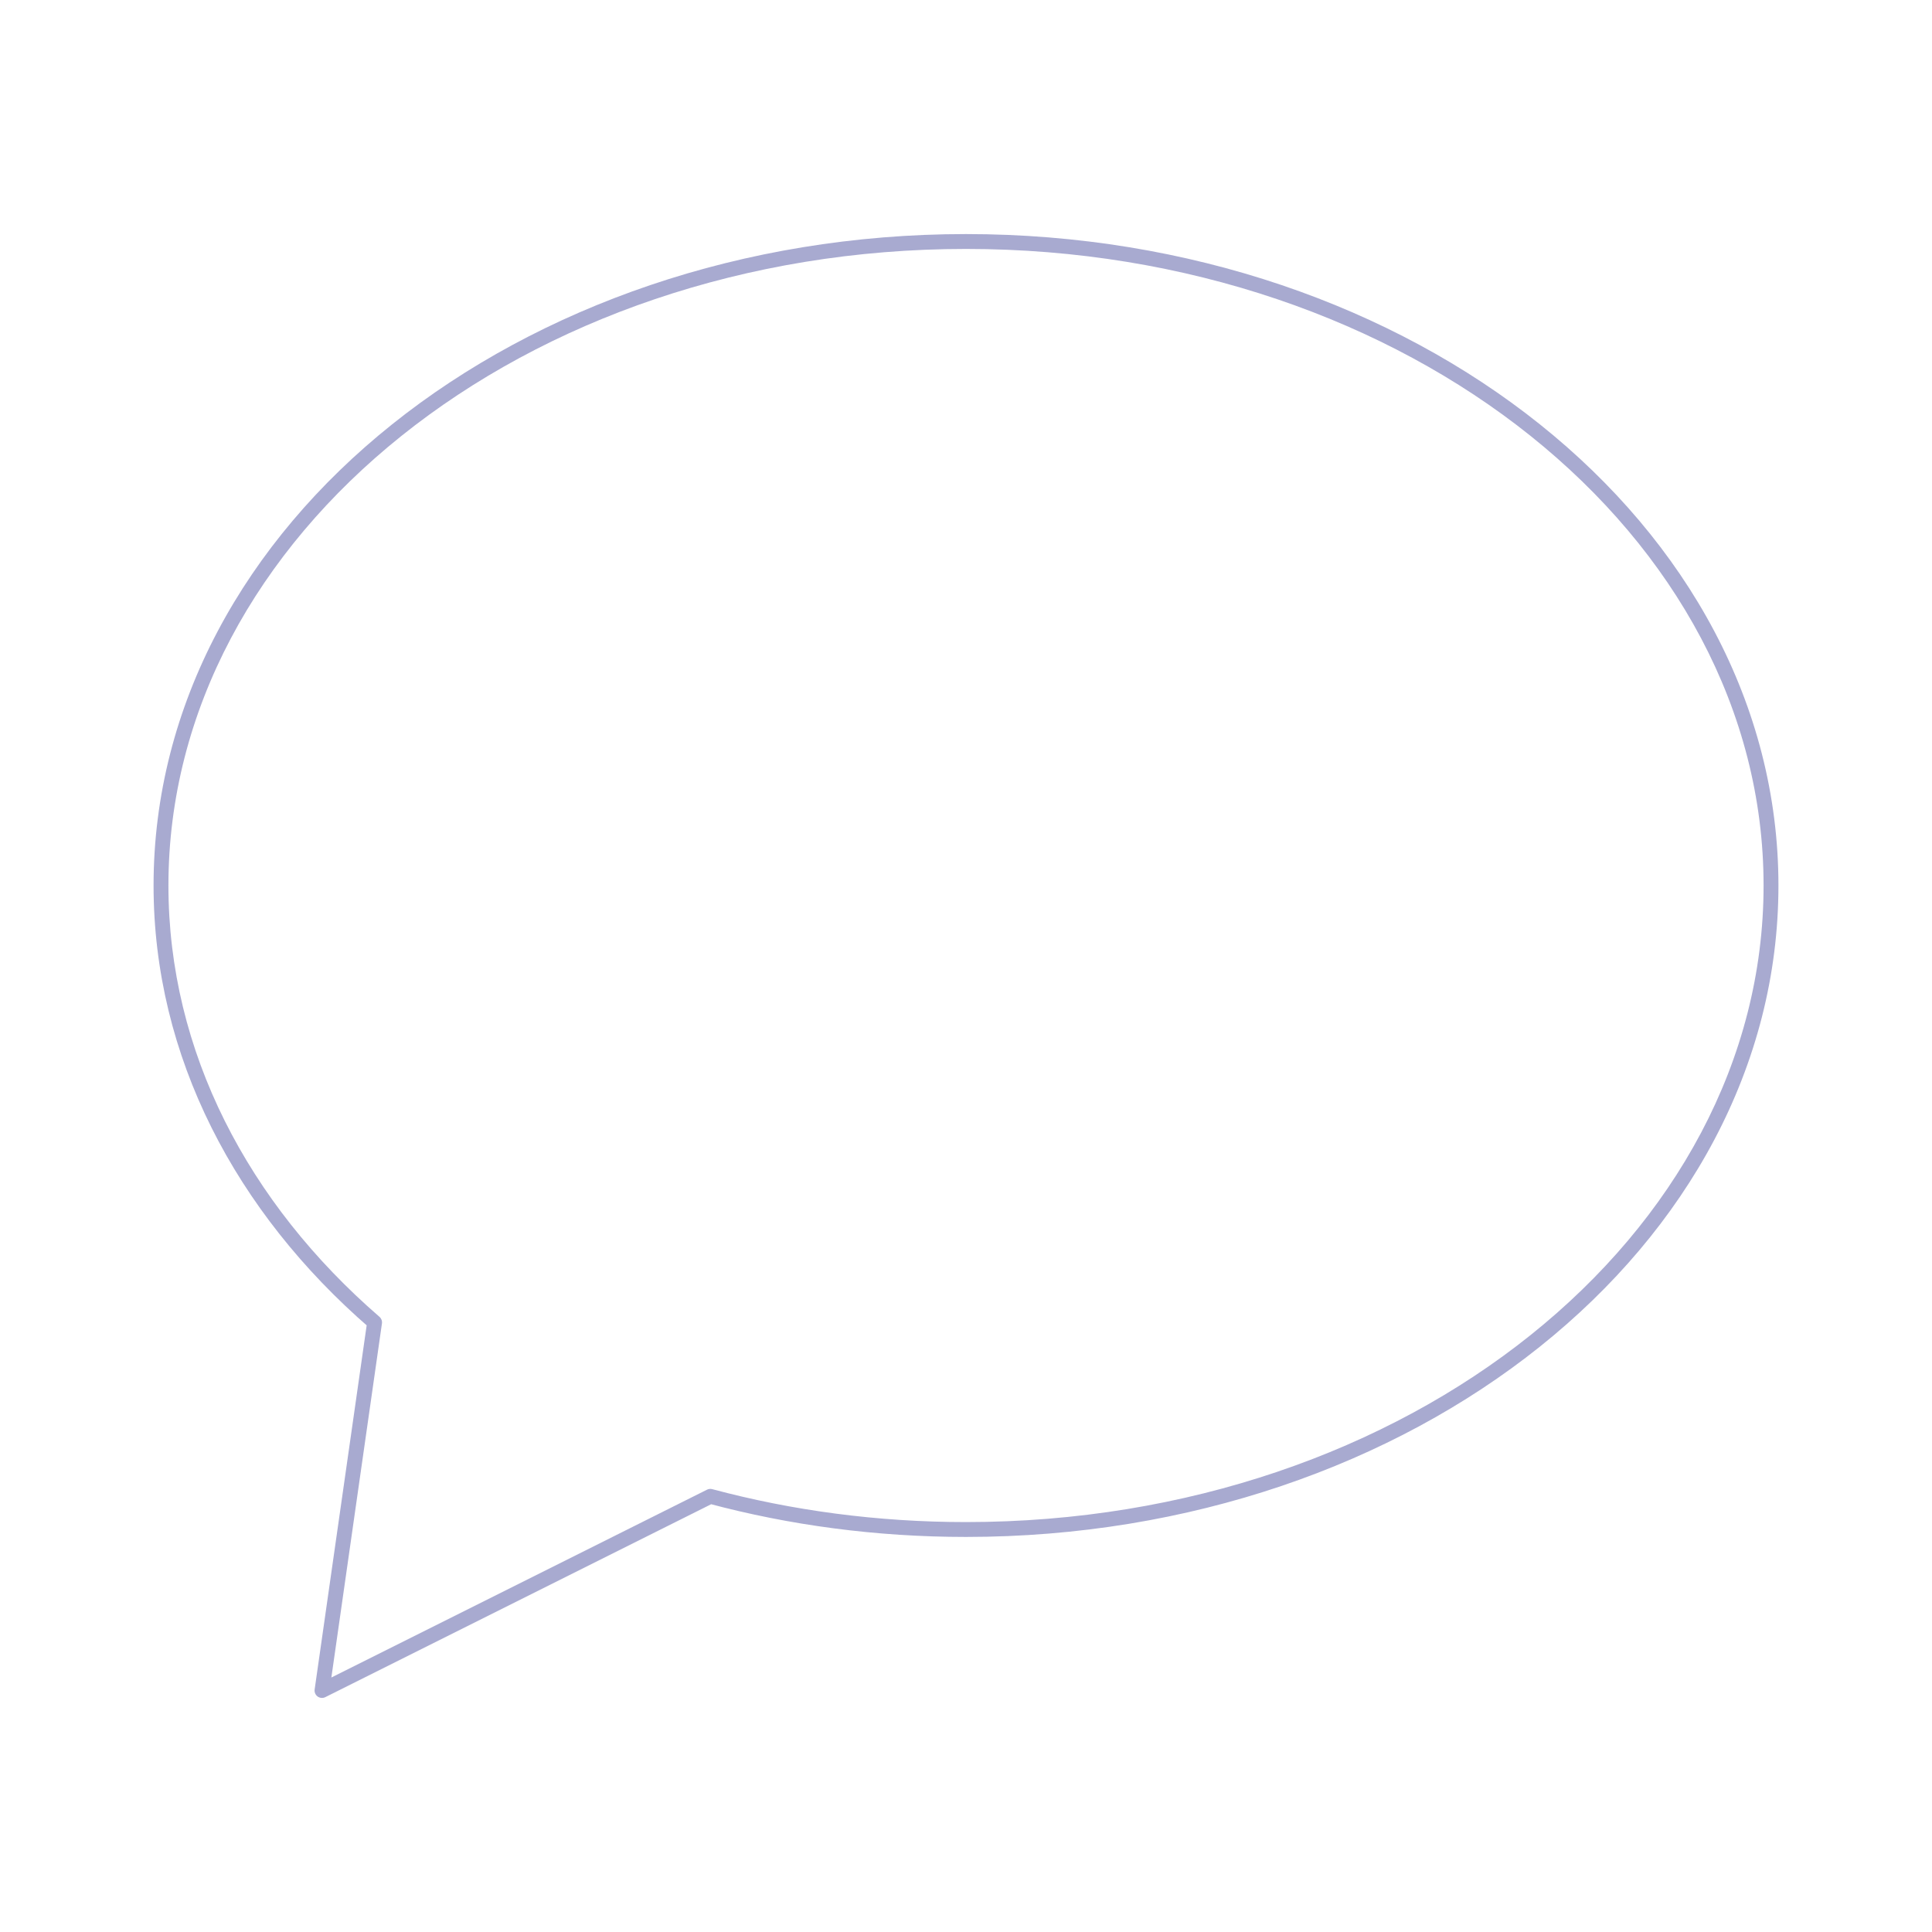 <svg width="130" height="130" viewBox="0 0 130 130" fill="none" xmlns="http://www.w3.org/2000/svg">
<g id="chat">
<path id="Combined Shape" d="M47.796 100.685L47.925 100.202C47.807 100.171 47.682 100.183 47.572 100.238L47.796 100.685ZM21.667 113.75L21.172 113.679C21.145 113.863 21.223 114.047 21.374 114.156C21.525 114.264 21.724 114.28 21.89 114.197L21.667 113.75ZM25.205 88.982L25.7 89.052C25.724 88.884 25.661 88.715 25.532 88.604L25.205 88.982ZM65 103.417C95.082 103.417 119.667 83.89 119.667 59.583H118.667C118.667 83.141 94.749 102.417 65 102.417V103.417ZM47.667 101.168C53.114 102.627 58.943 103.417 65 103.417V102.417C59.029 102.417 53.288 101.638 47.925 100.202L47.667 101.168ZM21.89 114.197L48.02 101.133L47.572 100.238L21.443 113.303L21.89 114.197ZM24.71 88.911L21.172 113.679L22.162 113.821L25.7 89.052L24.71 88.911ZM10.333 59.583C10.333 71.099 15.867 81.557 24.878 89.36L25.532 88.604C16.701 80.957 11.333 70.76 11.333 59.583H10.333ZM65 15.75C34.918 15.75 10.333 35.276 10.333 59.583H11.333C11.333 36.026 35.251 16.75 65 16.75V15.75ZM119.667 59.583C119.667 35.276 95.082 15.75 65 15.75V16.75C94.749 16.75 118.667 36.026 118.667 59.583H119.667Z" fill="#A8AAD0"/>
</g>
</svg>
